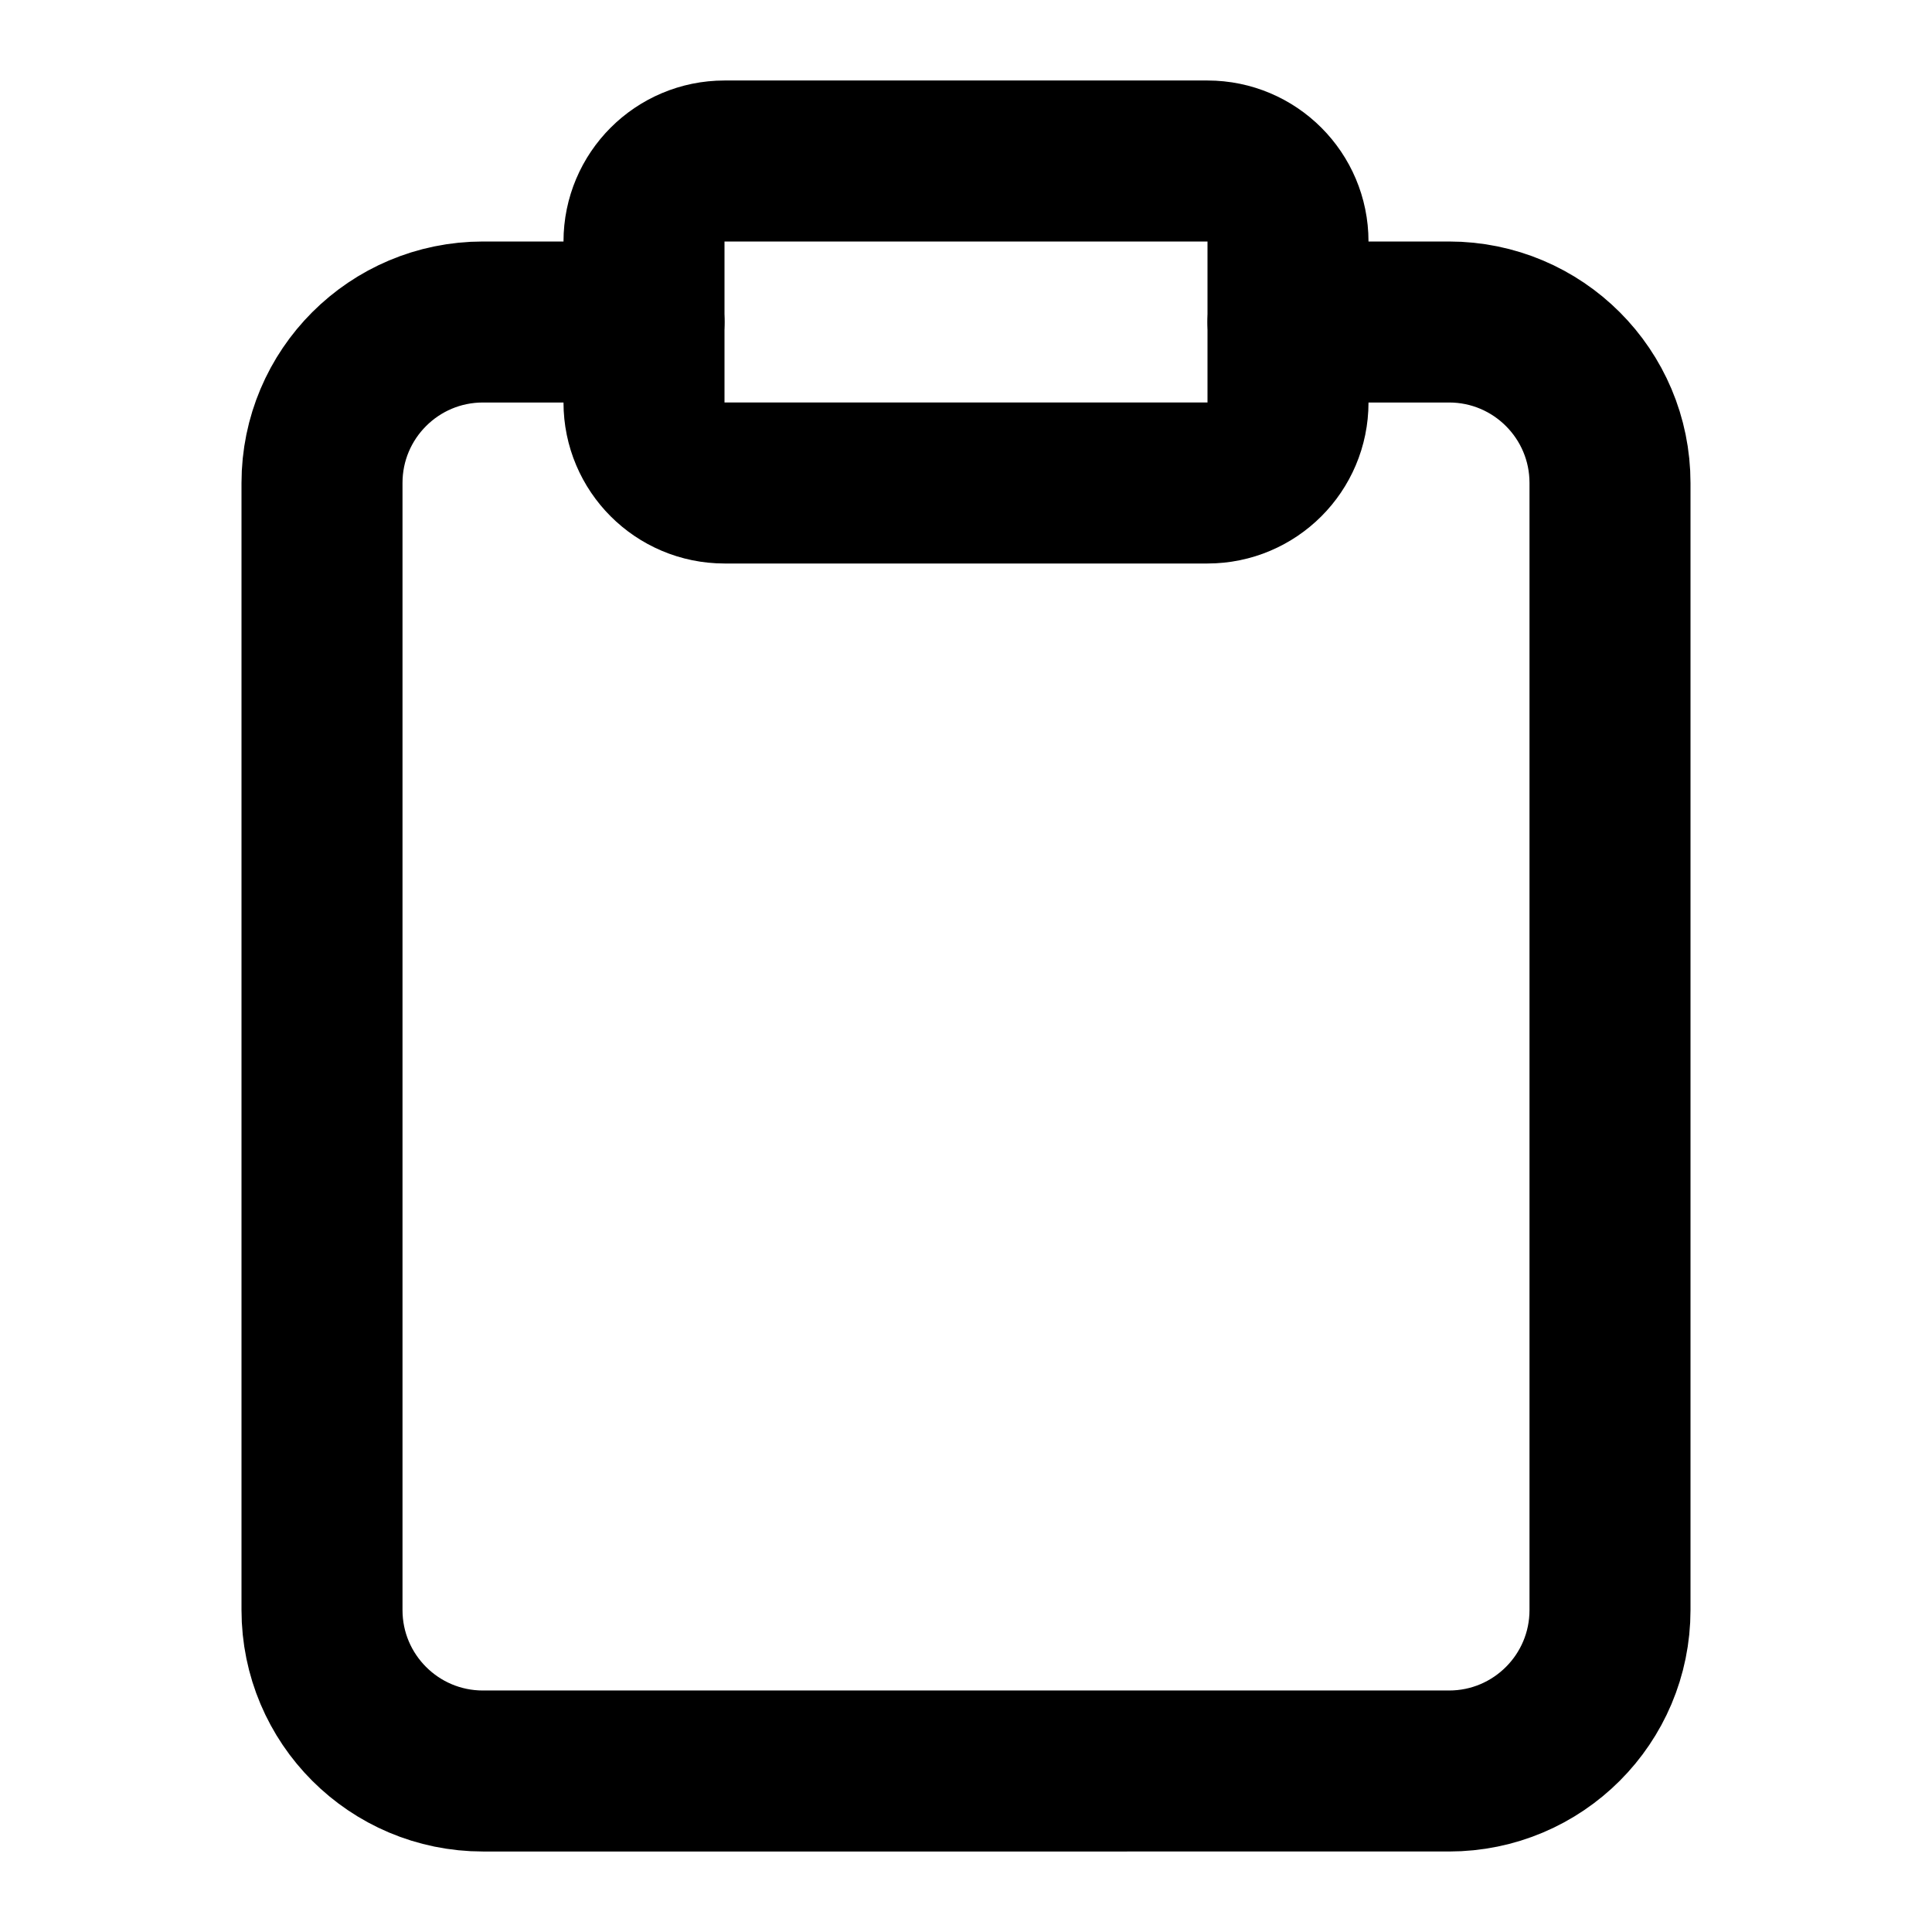 <?xml version="1.0" encoding="utf-8"?>
<!-- Generator: Adobe Illustrator 25.3.1, SVG Export Plug-In . SVG Version: 6.00 Build 0)  -->
<svg version="1.1" id="Calque_1" xmlns="http://www.w3.org/2000/svg" xmlns:xlink="http://www.w3.org/1999/xlink" x="0px" y="0px"
	 width="24px" height="24px" viewBox="0 0 24 24" enable-background="new 0 0 24 24" xml:space="preserve">
<g>
	<g>
		<path fill="none" stroke="#000000" stroke-width="2" stroke-linecap="round" stroke-linejoin="round" d="M16,4h2
			c1.105,0,2,0.895,2,2v14c0,1.105-0.895,2-2,2H6c-1.105,0-2-0.895-2-2V6c0-1.105,0.895-2,2-2h2"/>
		<path fill="none" stroke="#000000" stroke-width="2" stroke-linecap="round" stroke-linejoin="round" d="M9,2h6
			c0.552,0,1,0.448,1,1v2c0,0.552-0.448,1-1,1H9C8.448,6,8,5.552,8,5V3C8,2.448,8.448,2,9,2z"/>
	</g>
</g>
</svg>
